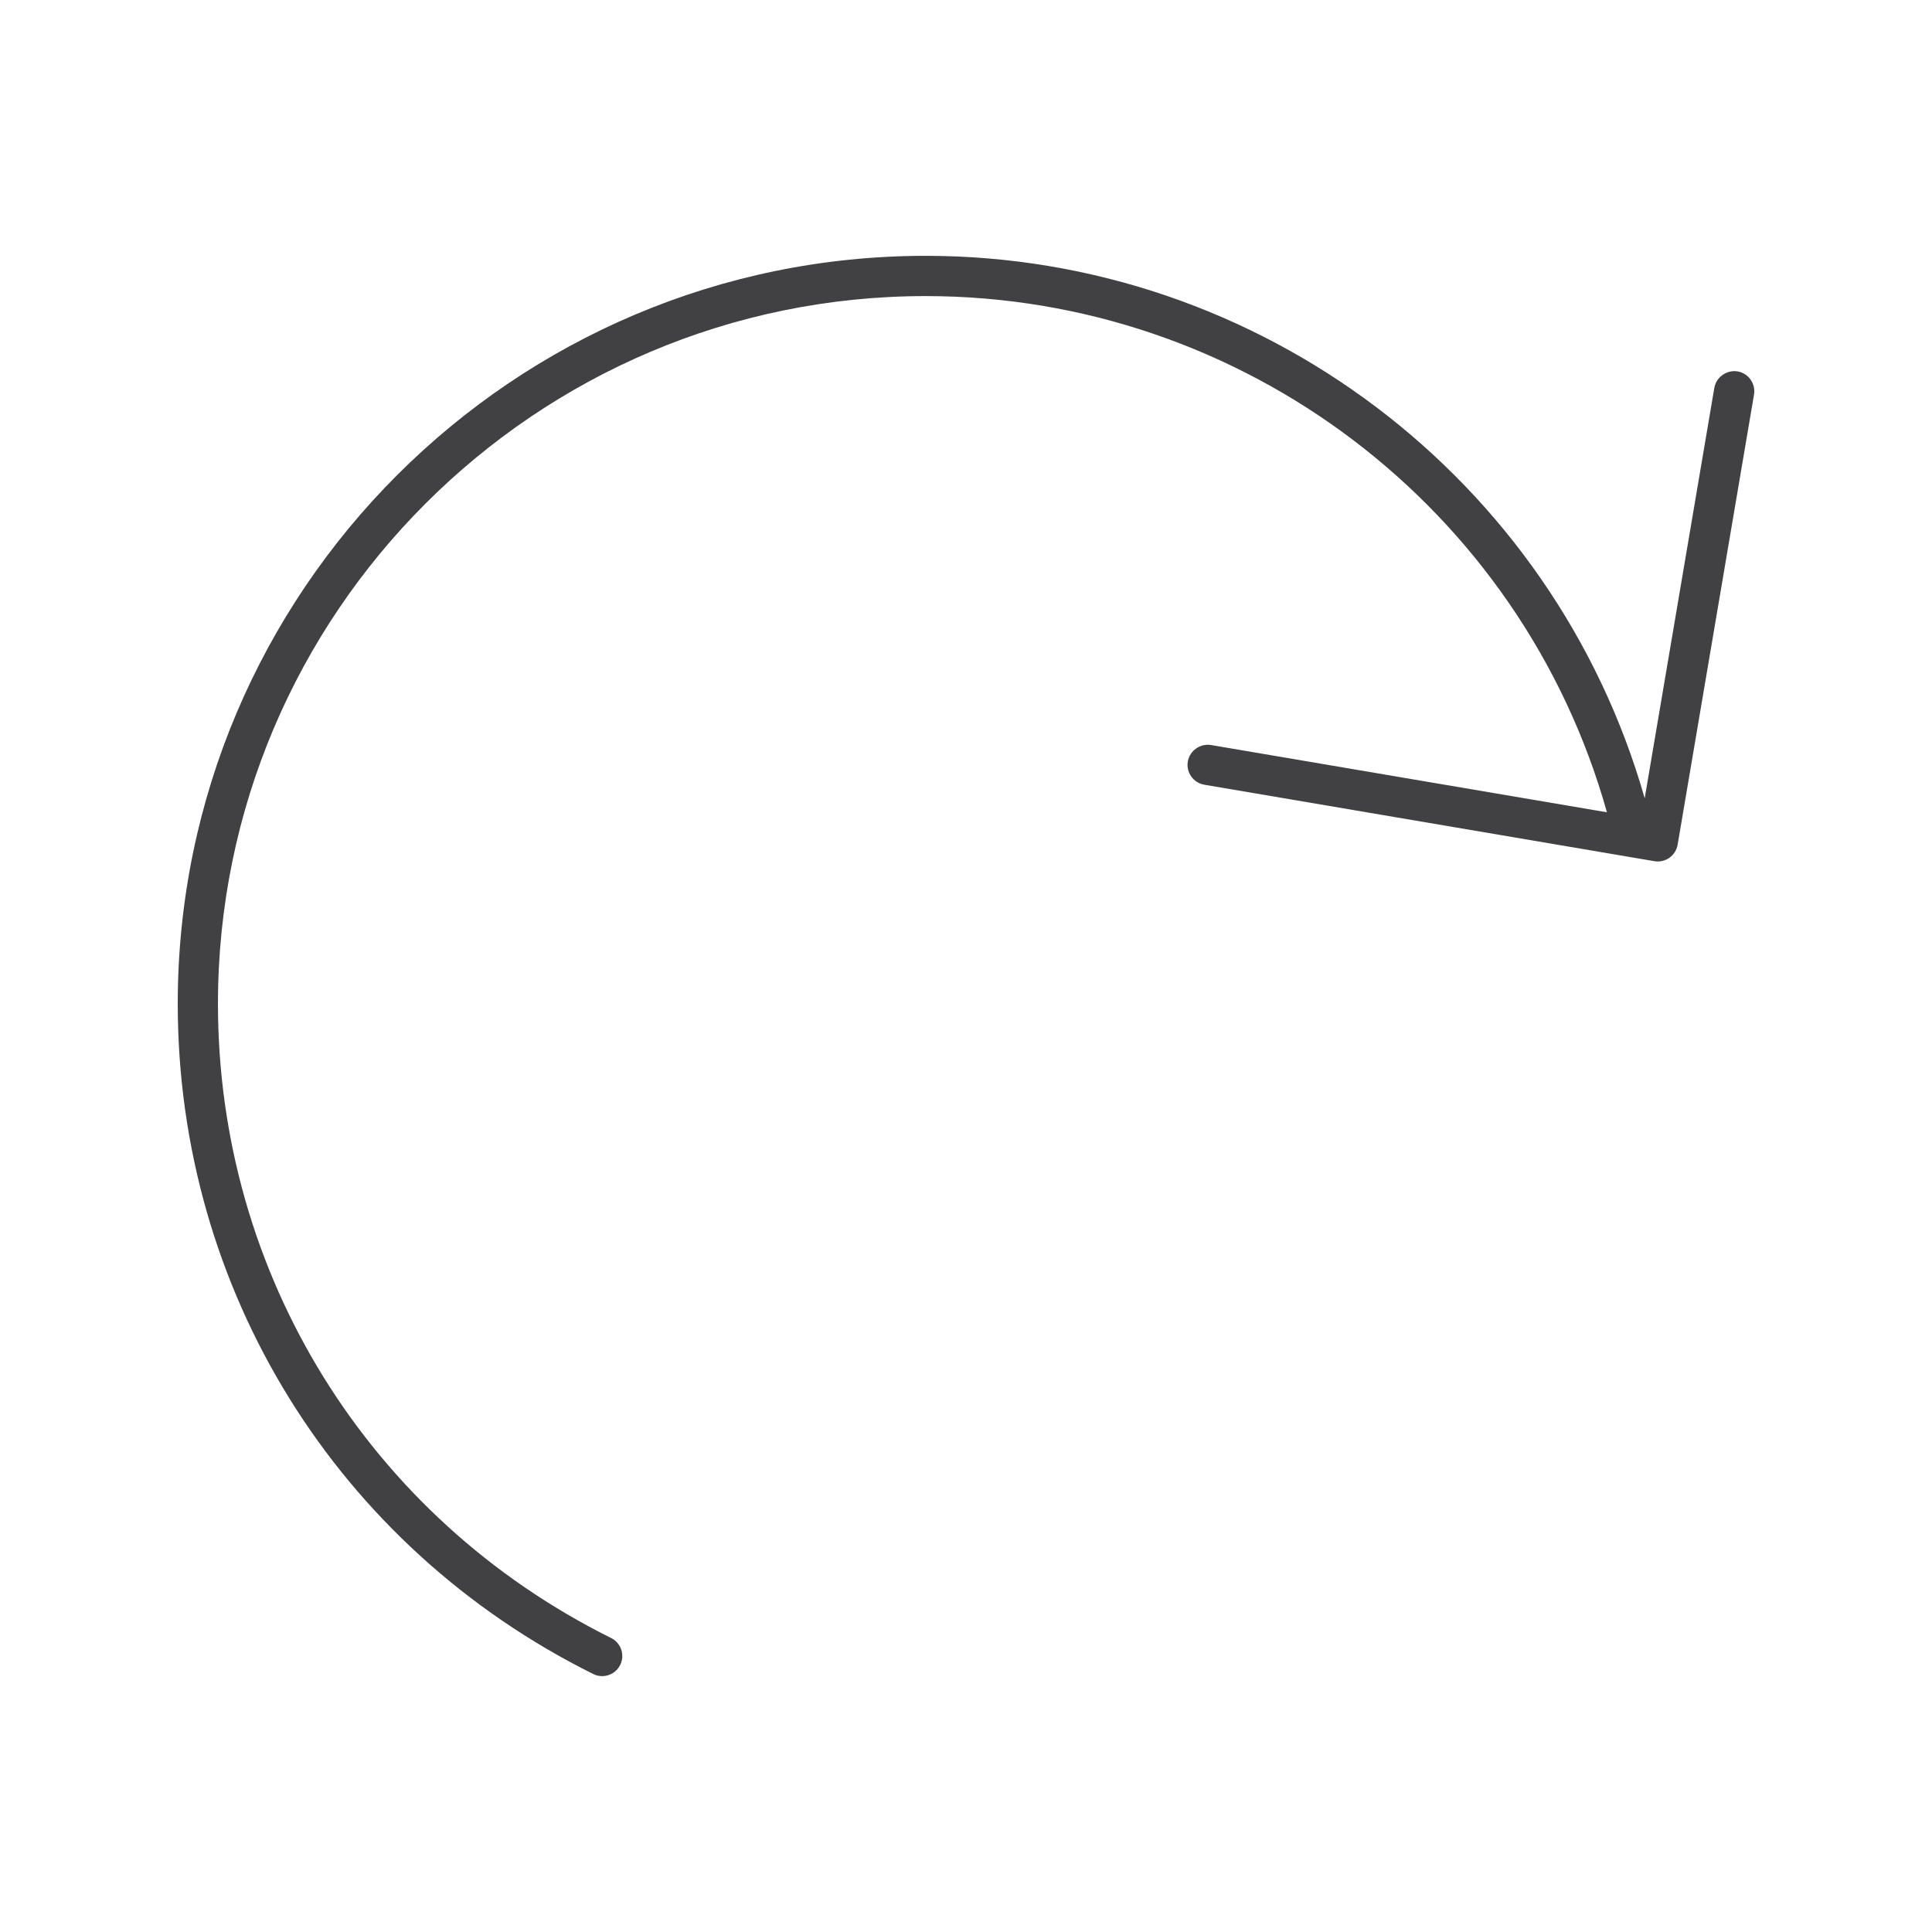 <?xml version="1.0" encoding="utf-8"?>
<!-- Generator: Adobe Illustrator 16.0.0, SVG Export Plug-In . SVG Version: 6.00 Build 0)  -->
<!DOCTYPE svg PUBLIC "-//W3C//DTD SVG 1.1//EN" "http://www.w3.org/Graphics/SVG/1.1/DTD/svg11.dtd">
<svg version="1.1" id="Layer_1" xmlns="http://www.w3.org/2000/svg" xmlns:xlink="http://www.w3.org/1999/xlink" x="0px" y="0px"
	 width="48px" height="48px" viewBox="0 0 48 48" enable-background="new 0 0 48 48" xml:space="preserve">
<path fill="#414042" d="M43.169,9.227c-0.265-0.042-0.53,0.138-0.577,0.409l-1.73,10.197c-2.268-7.947-9.565-13.477-17.863-13.477
	c-10.247,0-18.583,8.336-18.583,18.582c0,7.107,3.955,13.488,10.322,16.652c0.071,0.036,0.147,0.053,0.223,0.053
	c0.184,0,0.36-0.102,0.447-0.277c0.123-0.247,0.022-0.548-0.225-0.67c-6.025-2.995-9.768-9.033-9.768-15.758
	c0-9.694,7.888-17.582,17.583-17.582c7.877,0,14.805,5.266,16.926,12.825l-9.836-1.671c-0.267-0.043-0.53,0.137-0.577,0.409
	c-0.046,0.272,0.137,0.53,0.409,0.577l11.183,1.9c0.028,0.005,0.056,0.007,0.084,0.007c0.103,0,0.204-0.032,0.289-0.092
	c0.108-0.077,0.182-0.193,0.204-0.324l1.898-11.184C43.624,9.531,43.44,9.273,43.169,9.227z"/>
</svg>
